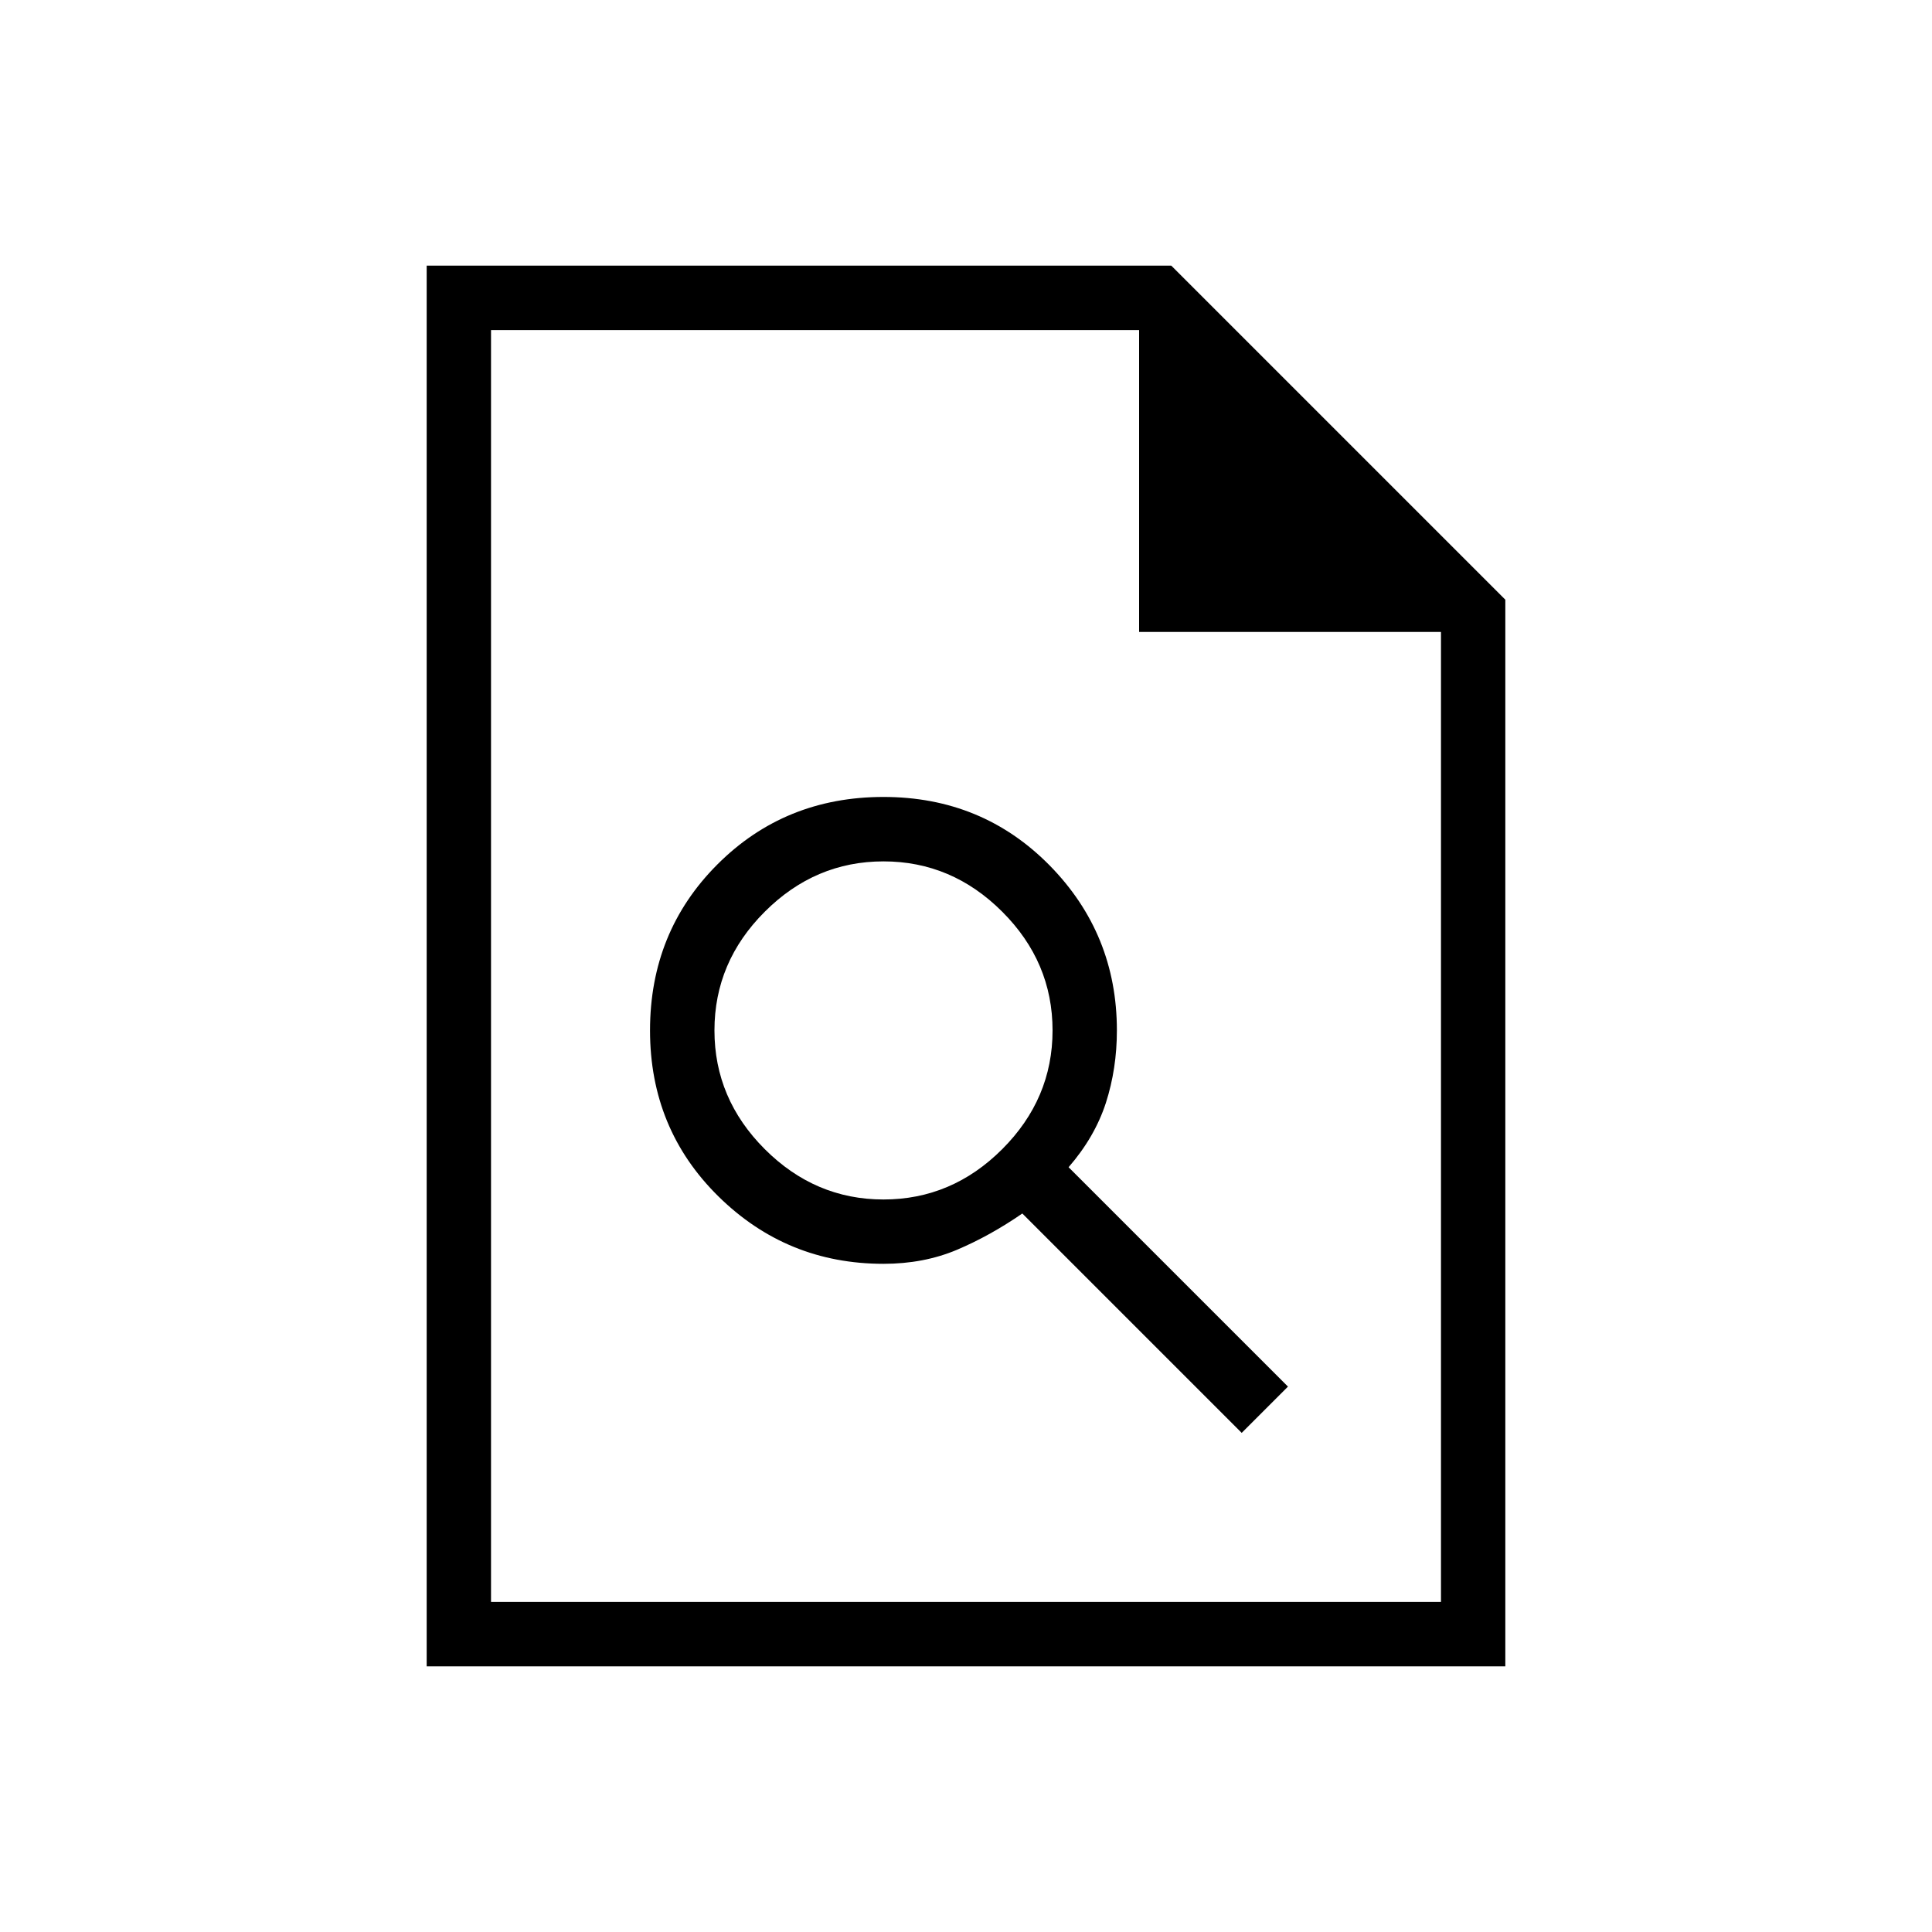 <svg xmlns="http://www.w3.org/2000/svg" height="20" width="20"><path d="M9.146 13.083Q9.562 13.083 9.906 12.938Q10.25 12.792 10.583 12.562L12.854 14.833L13.333 14.354L11.062 12.083Q11.333 11.771 11.448 11.417Q11.562 11.062 11.562 10.667Q11.562 9.667 10.865 8.958Q10.167 8.25 9.146 8.25Q8.125 8.25 7.427 8.948Q6.729 9.646 6.729 10.667Q6.729 11.688 7.437 12.385Q8.146 13.083 9.146 13.083ZM9.146 12.417Q8.438 12.417 7.917 11.896Q7.396 11.375 7.396 10.667Q7.396 9.958 7.917 9.438Q8.438 8.917 9.146 8.917Q9.854 8.917 10.375 9.438Q10.896 9.958 10.896 10.667Q10.896 11.375 10.375 11.896Q9.854 12.417 9.146 12.417ZM4.417 17.25V2.75H12.125L15.583 6.208V17.25ZM11.792 6.542V3.417H5.083V16.583H14.917V6.542ZM5.083 3.417V6.542V3.417V6.542V16.583Z"/></svg>